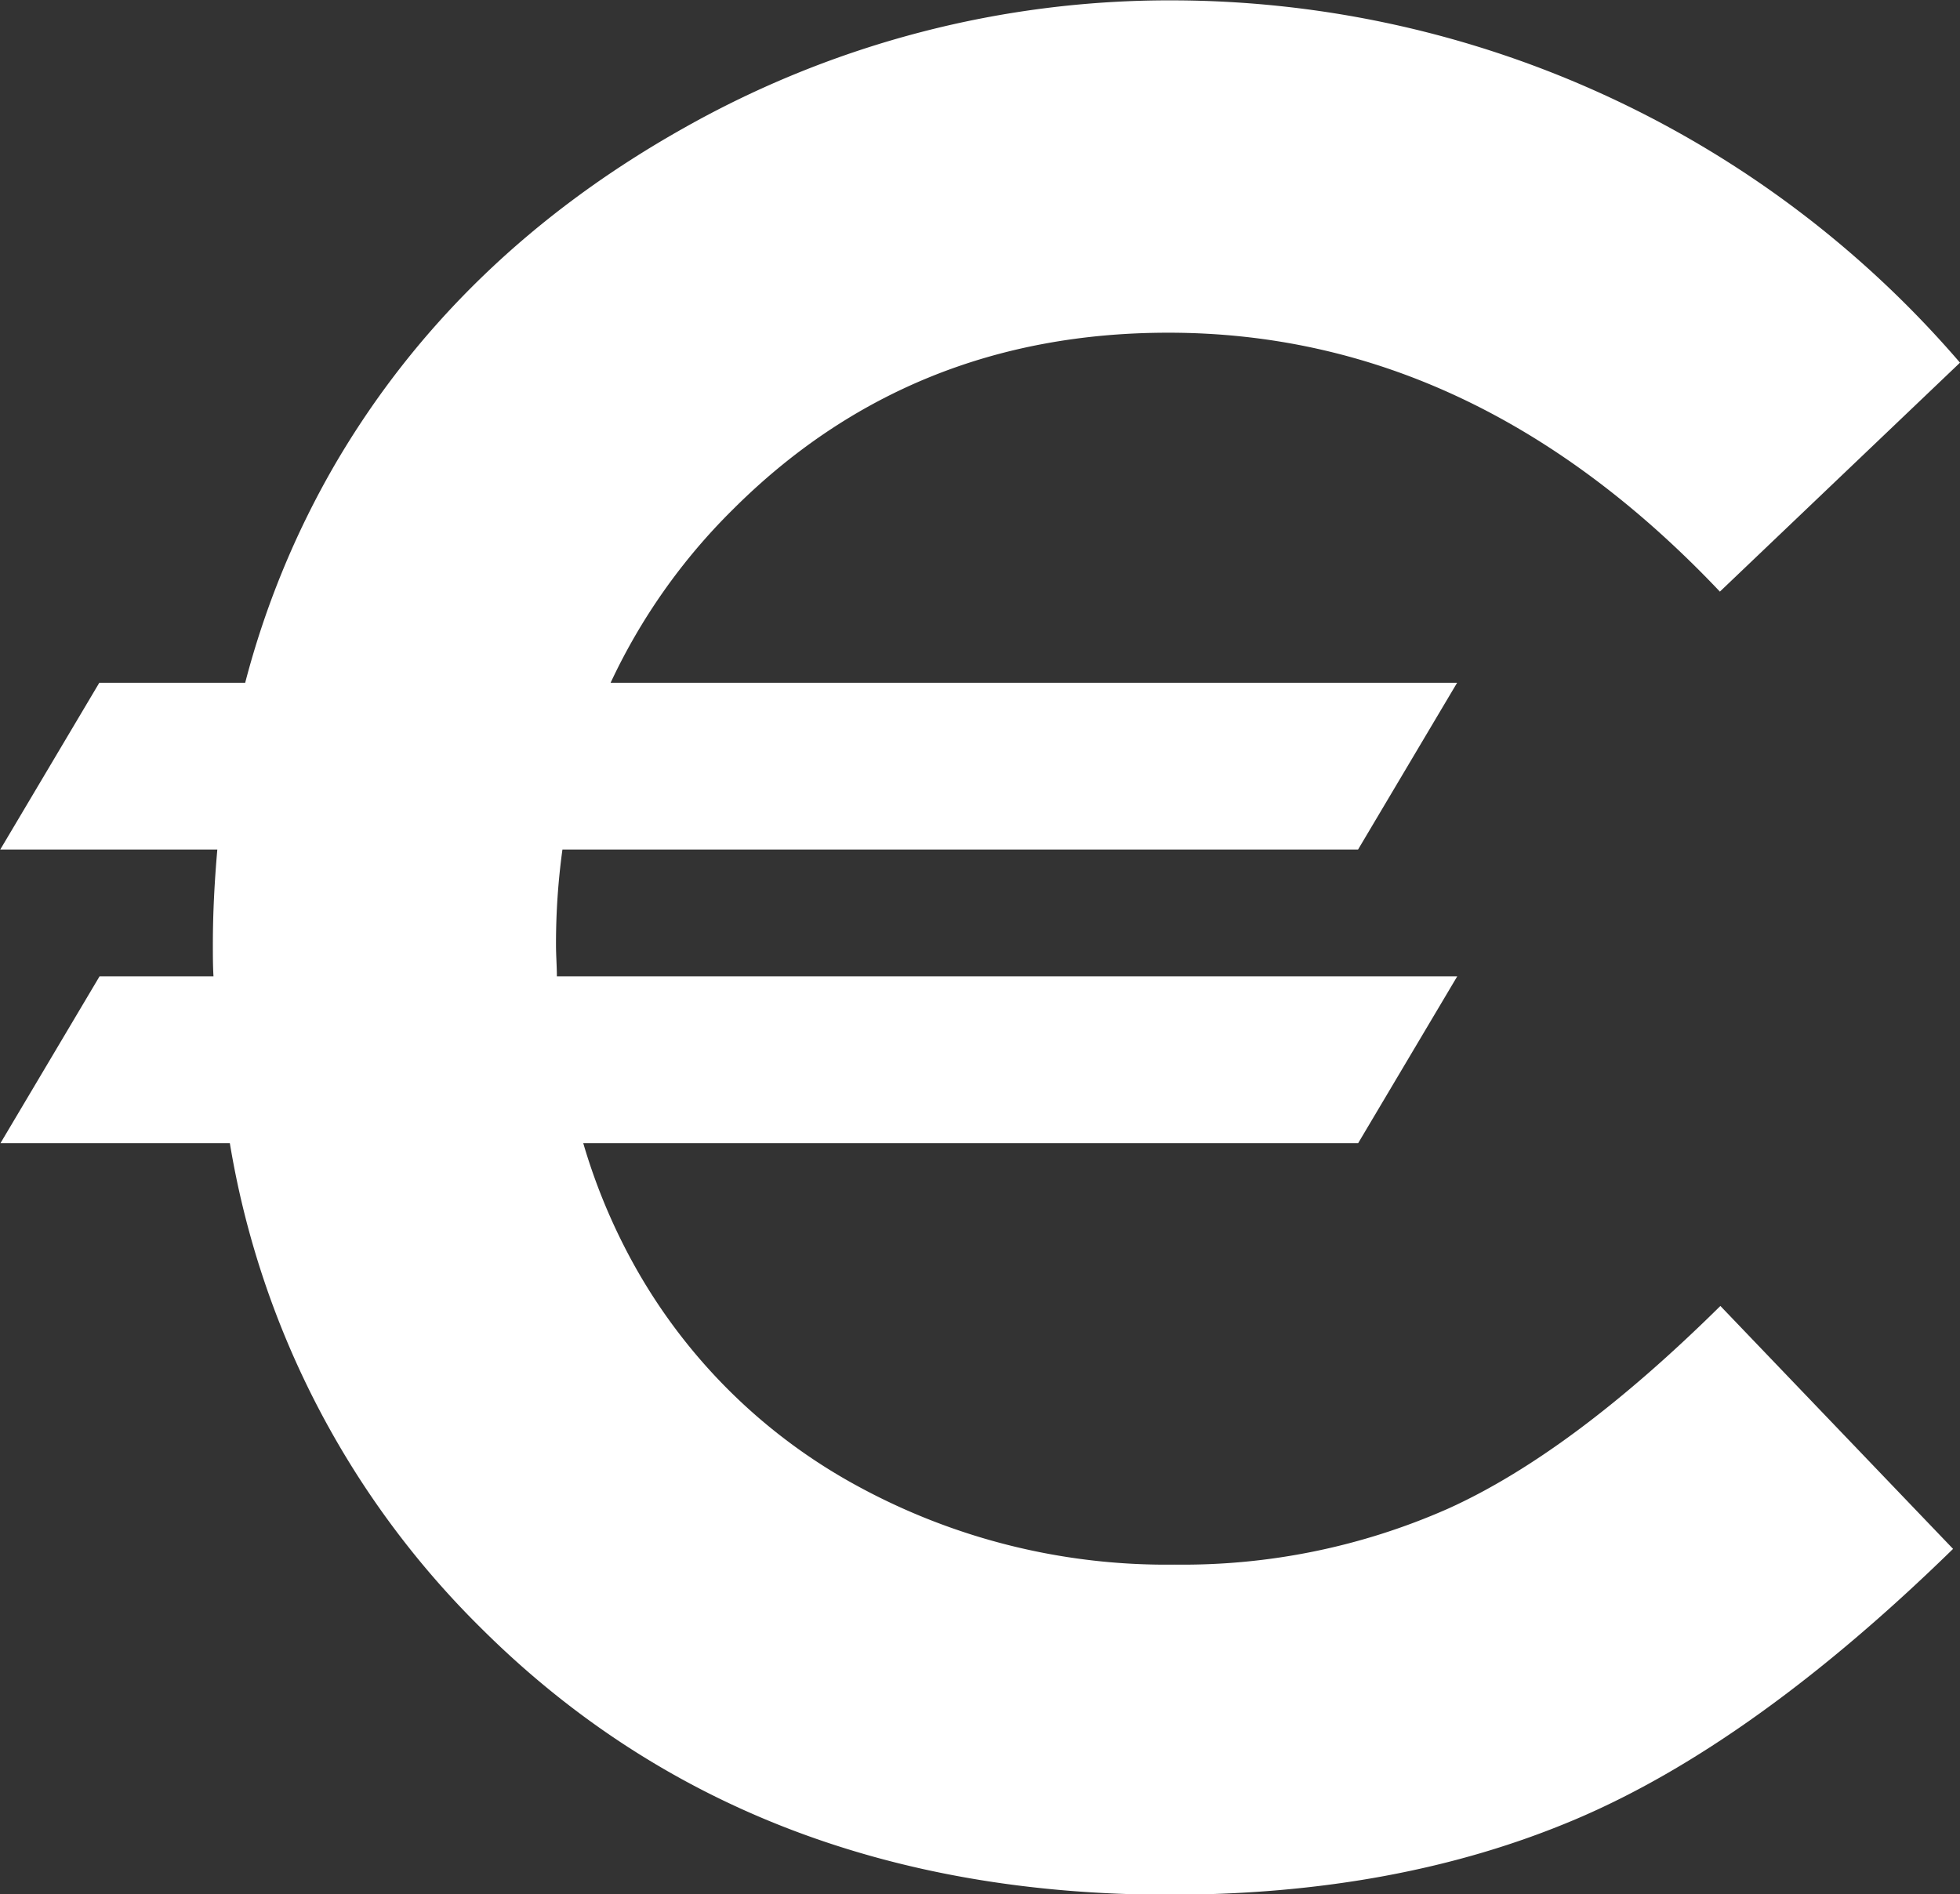 <svg id="Layer_1" data-name="Layer 1" xmlns="http://www.w3.org/2000/svg" viewBox="0 0 158.28 152.99"><rect x="0" y="0" width="158.28" height="152.99" fill="#333333" stroke="none"/><defs><style>.cls-1{fill:#fff;}</style></defs><title>eur</title><path class="cls-1" d="M446.31,424.9a52.93,52.93,0,0,1-22.06,4.51A52.08,52.08,0,0,1,398.52,423a45.41,45.41,0,0,1-17.9-17.75,48.06,48.06,0,0,1-4.13-9.88h62.58l8-13.47H374.36c0-.84-.07-1.67-.07-2.52a55.6,55.6,0,0,1,.52-7.72h64.25l8-13.47H378.7a48.59,48.59,0,0,1,9.88-14q14.3-14.28,35.18-14.27,24.72,0,44.52,20.91l19.39-18.49a84,84,0,0,0-63.48-29.26,79.68,79.68,0,0,0-39.56,10.3q-18.36,10.31-28.22,27.23a70.59,70.59,0,0,0-7.22,17.58H337.41l-8,13.47h17.53c-.22,2.51-.36,5.05-.36,7.67,0,.87,0,1.71.05,2.57h-9.2l-8,13.47h18.52a71.4,71.4,0,0,0,20.29,39.17q21.63,21.54,55.6,21.53,18.42,0,32.78-6.09t30.49-21.84l-18.79-19.62Q456.31,420.39,446.31,424.9Z" transform="translate(-329.39 -303.05)"/></svg>